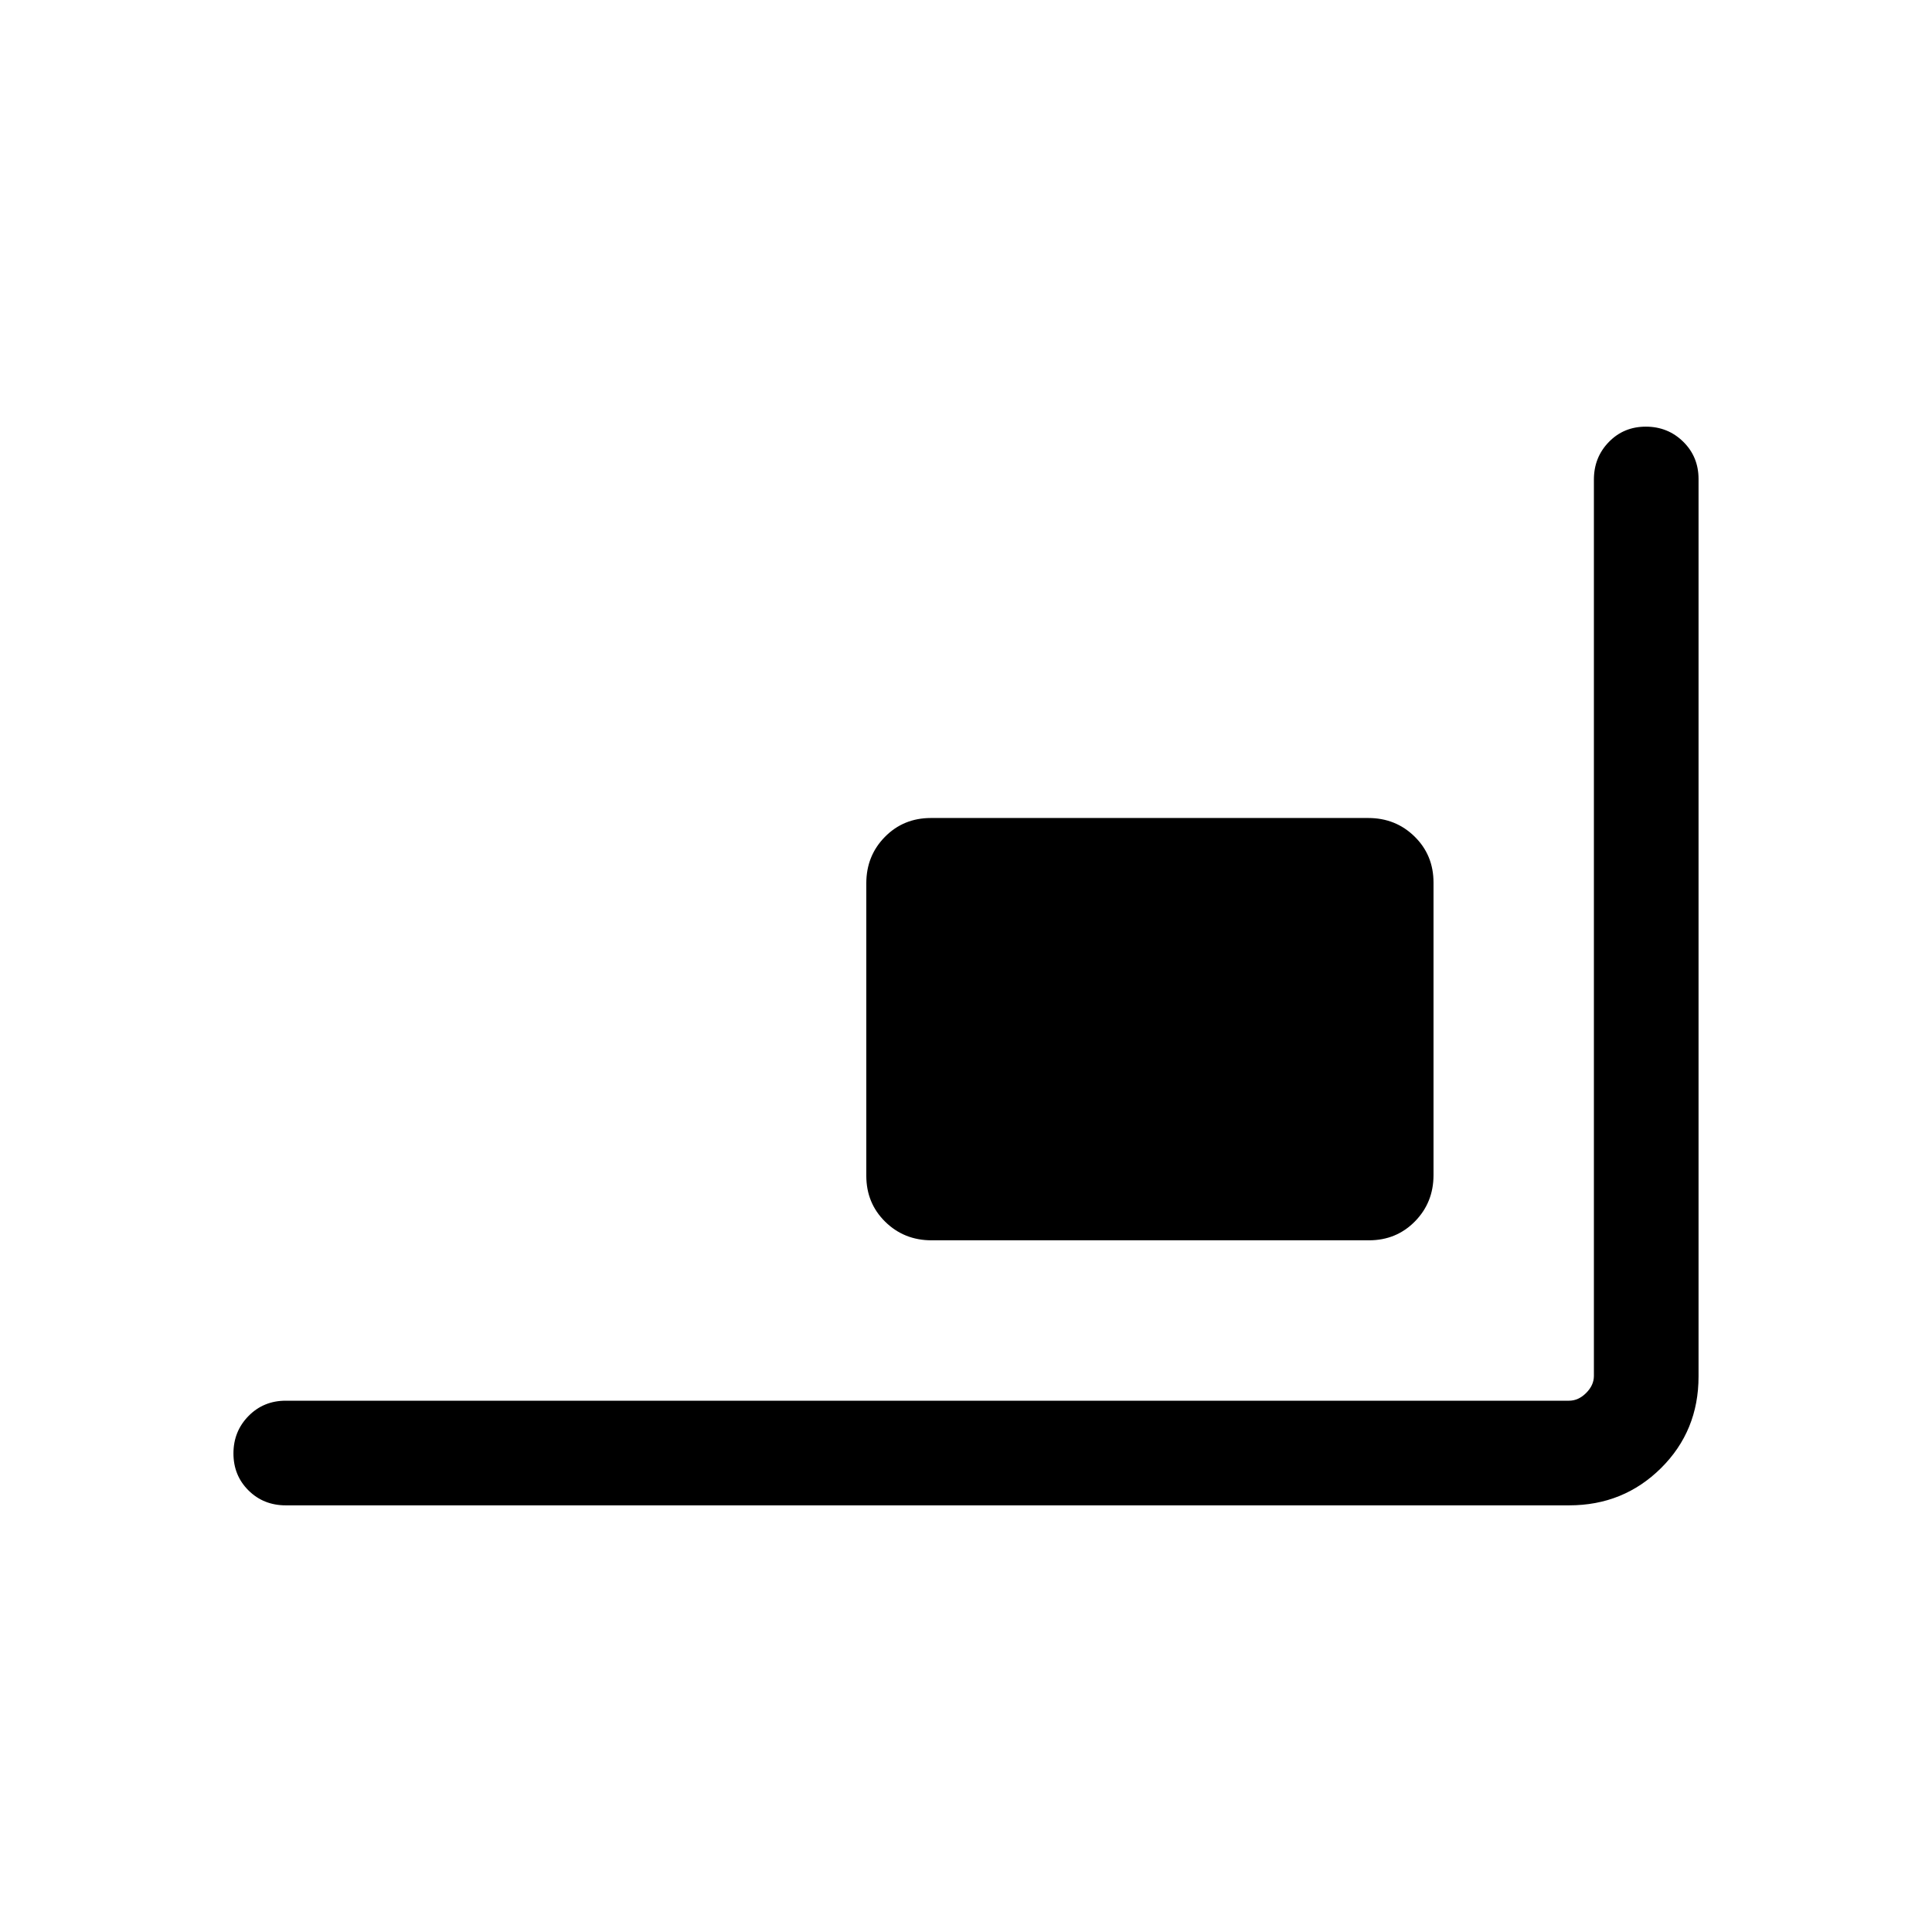 <svg xmlns="http://www.w3.org/2000/svg" height="20" viewBox="0 -960 960 960" width="20"><path d="M142.001-212.001q-11.05 0-18.525-7.419-7.475-7.418-7.475-18.384 0-10.966 7.475-18.581T142.001-264h637.69q4.616 0 8.463-3.846 3.846-3.847 3.846-8.463v-445.4q0-11.04 7.418-18.665t18.384-7.625q10.966 0 18.581 7.481 7.616 7.481 7.616 18.539v445.954q0 27.024-18.65 45.524t-45.658 18.5h-637.69Zm320.897-131.692q-13.648 0-23.042-9.228-9.395-9.228-9.395-22.87v-145.318q0-13.641 9.233-23.035 9.232-9.395 22.881-9.395h217.296q13.648 0 23.042 9.229 9.394 9.228 9.394 22.87v145.317q0 13.642-9.232 23.036-9.233 9.394-22.881 9.394H462.898Z"/></svg>